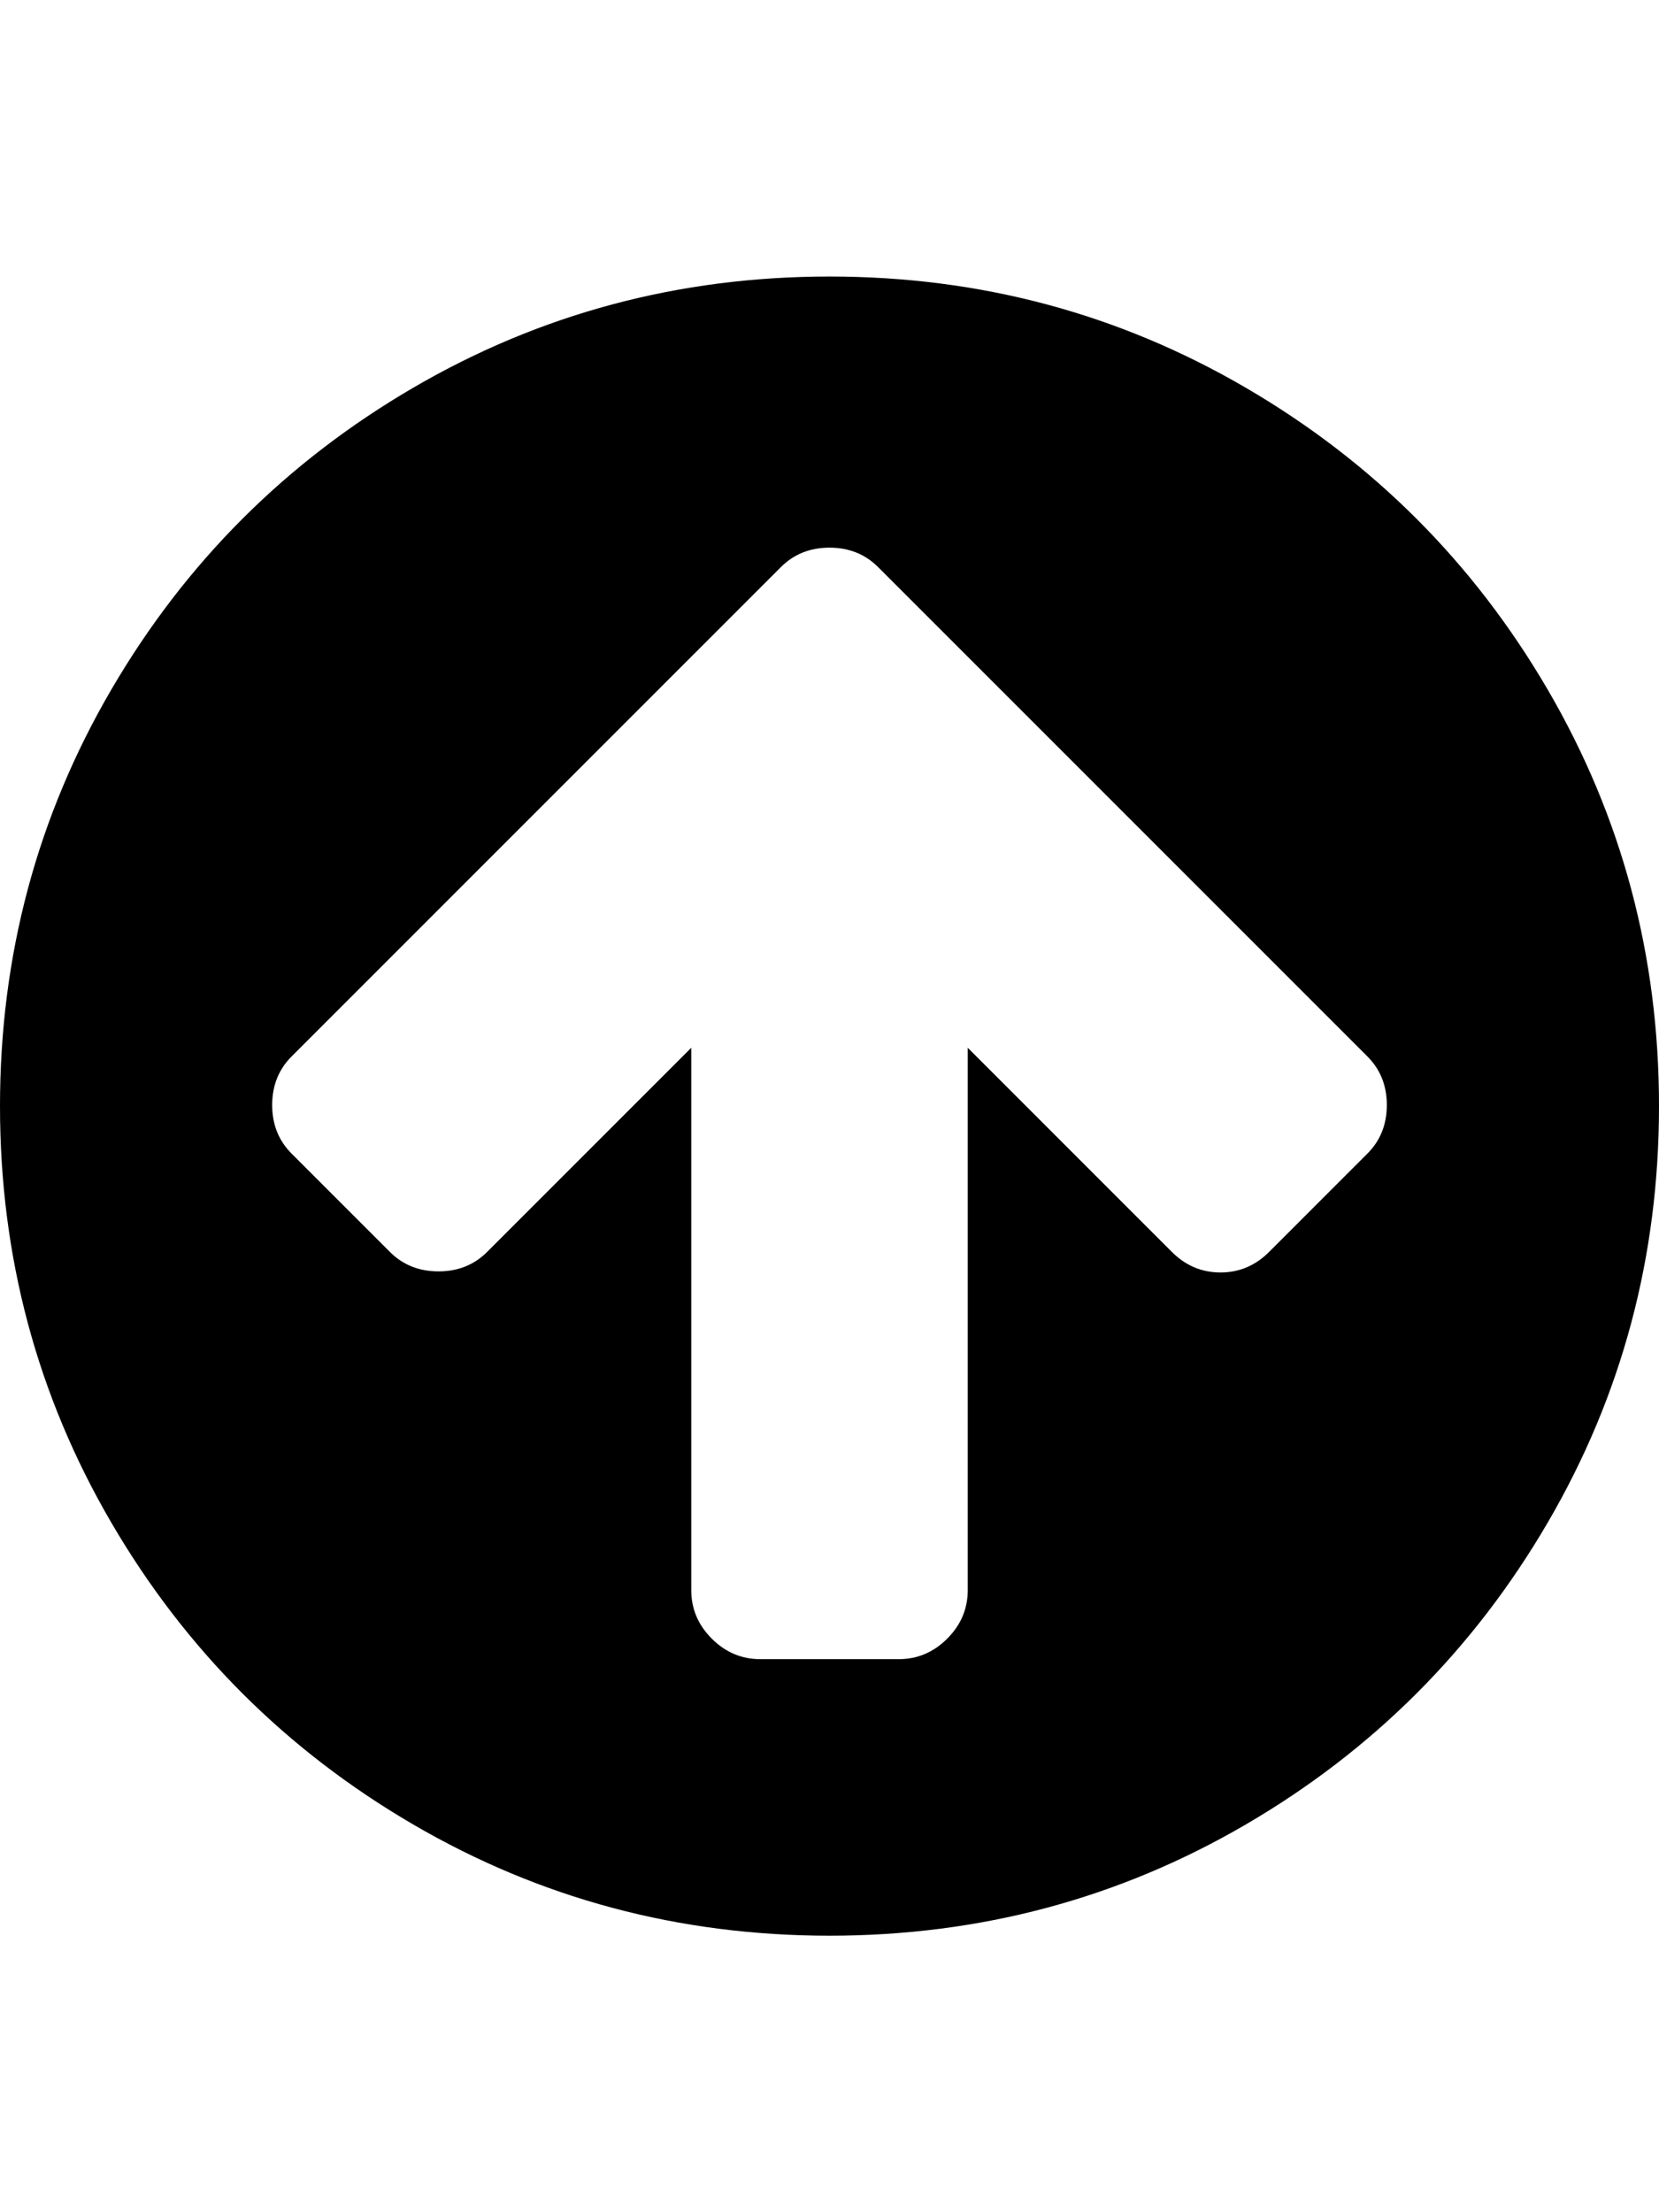 <?xml version="1.0" ?><svg contentScriptType="text/ecmascript" contentStyleType="text/css" enable-background="new 0 0 2048 2048" height="2048px" id="Layer_1" preserveAspectRatio="xMidYMid meet" version="1.1" viewBox="0.0 0 1536.0 2048" width="1536.0px" xml:space="preserve" xmlns="http://www.w3.org/2000/svg" xmlns:xlink="http://www.w3.org/1999/xlink" zoomAndPan="magnify"><path d="M1284,1023c0-18-6-33-18-45L904,616l-91-91c-12-12-27-18-45-18s-33,6-45,18l-91,91L270,978c-12,12-18,27-18,45s6,33,18,45  l91,91c12,12,27,18,45,18s33-6,45-18l189-189v502c0,17.333,6.333,32.333,19,45s27.667,19,45,19h128c17.333,0,32.333-6.333,45-19  s19-27.667,19-45V970l189,189c12.667,12.667,27.667,19,45,19s32.333-6.333,45-19l91-91C1278,1056,1284,1041,1284,1023z M1536,1024  c0,139.333-34.333,267.833-103,385.5s-161.833,210.833-279.5,279.5S907.333,1792,768,1792s-267.833-34.333-385.5-103  S171.667,1527.167,103,1409.5S0,1163.333,0,1024s34.333-267.833,103-385.5S264.833,427.667,382.5,359S628.667,256,768,256  s267.833,34.333,385.5,103s210.833,161.833,279.5,279.5S1536,884.667,1536,1024z"/></svg>